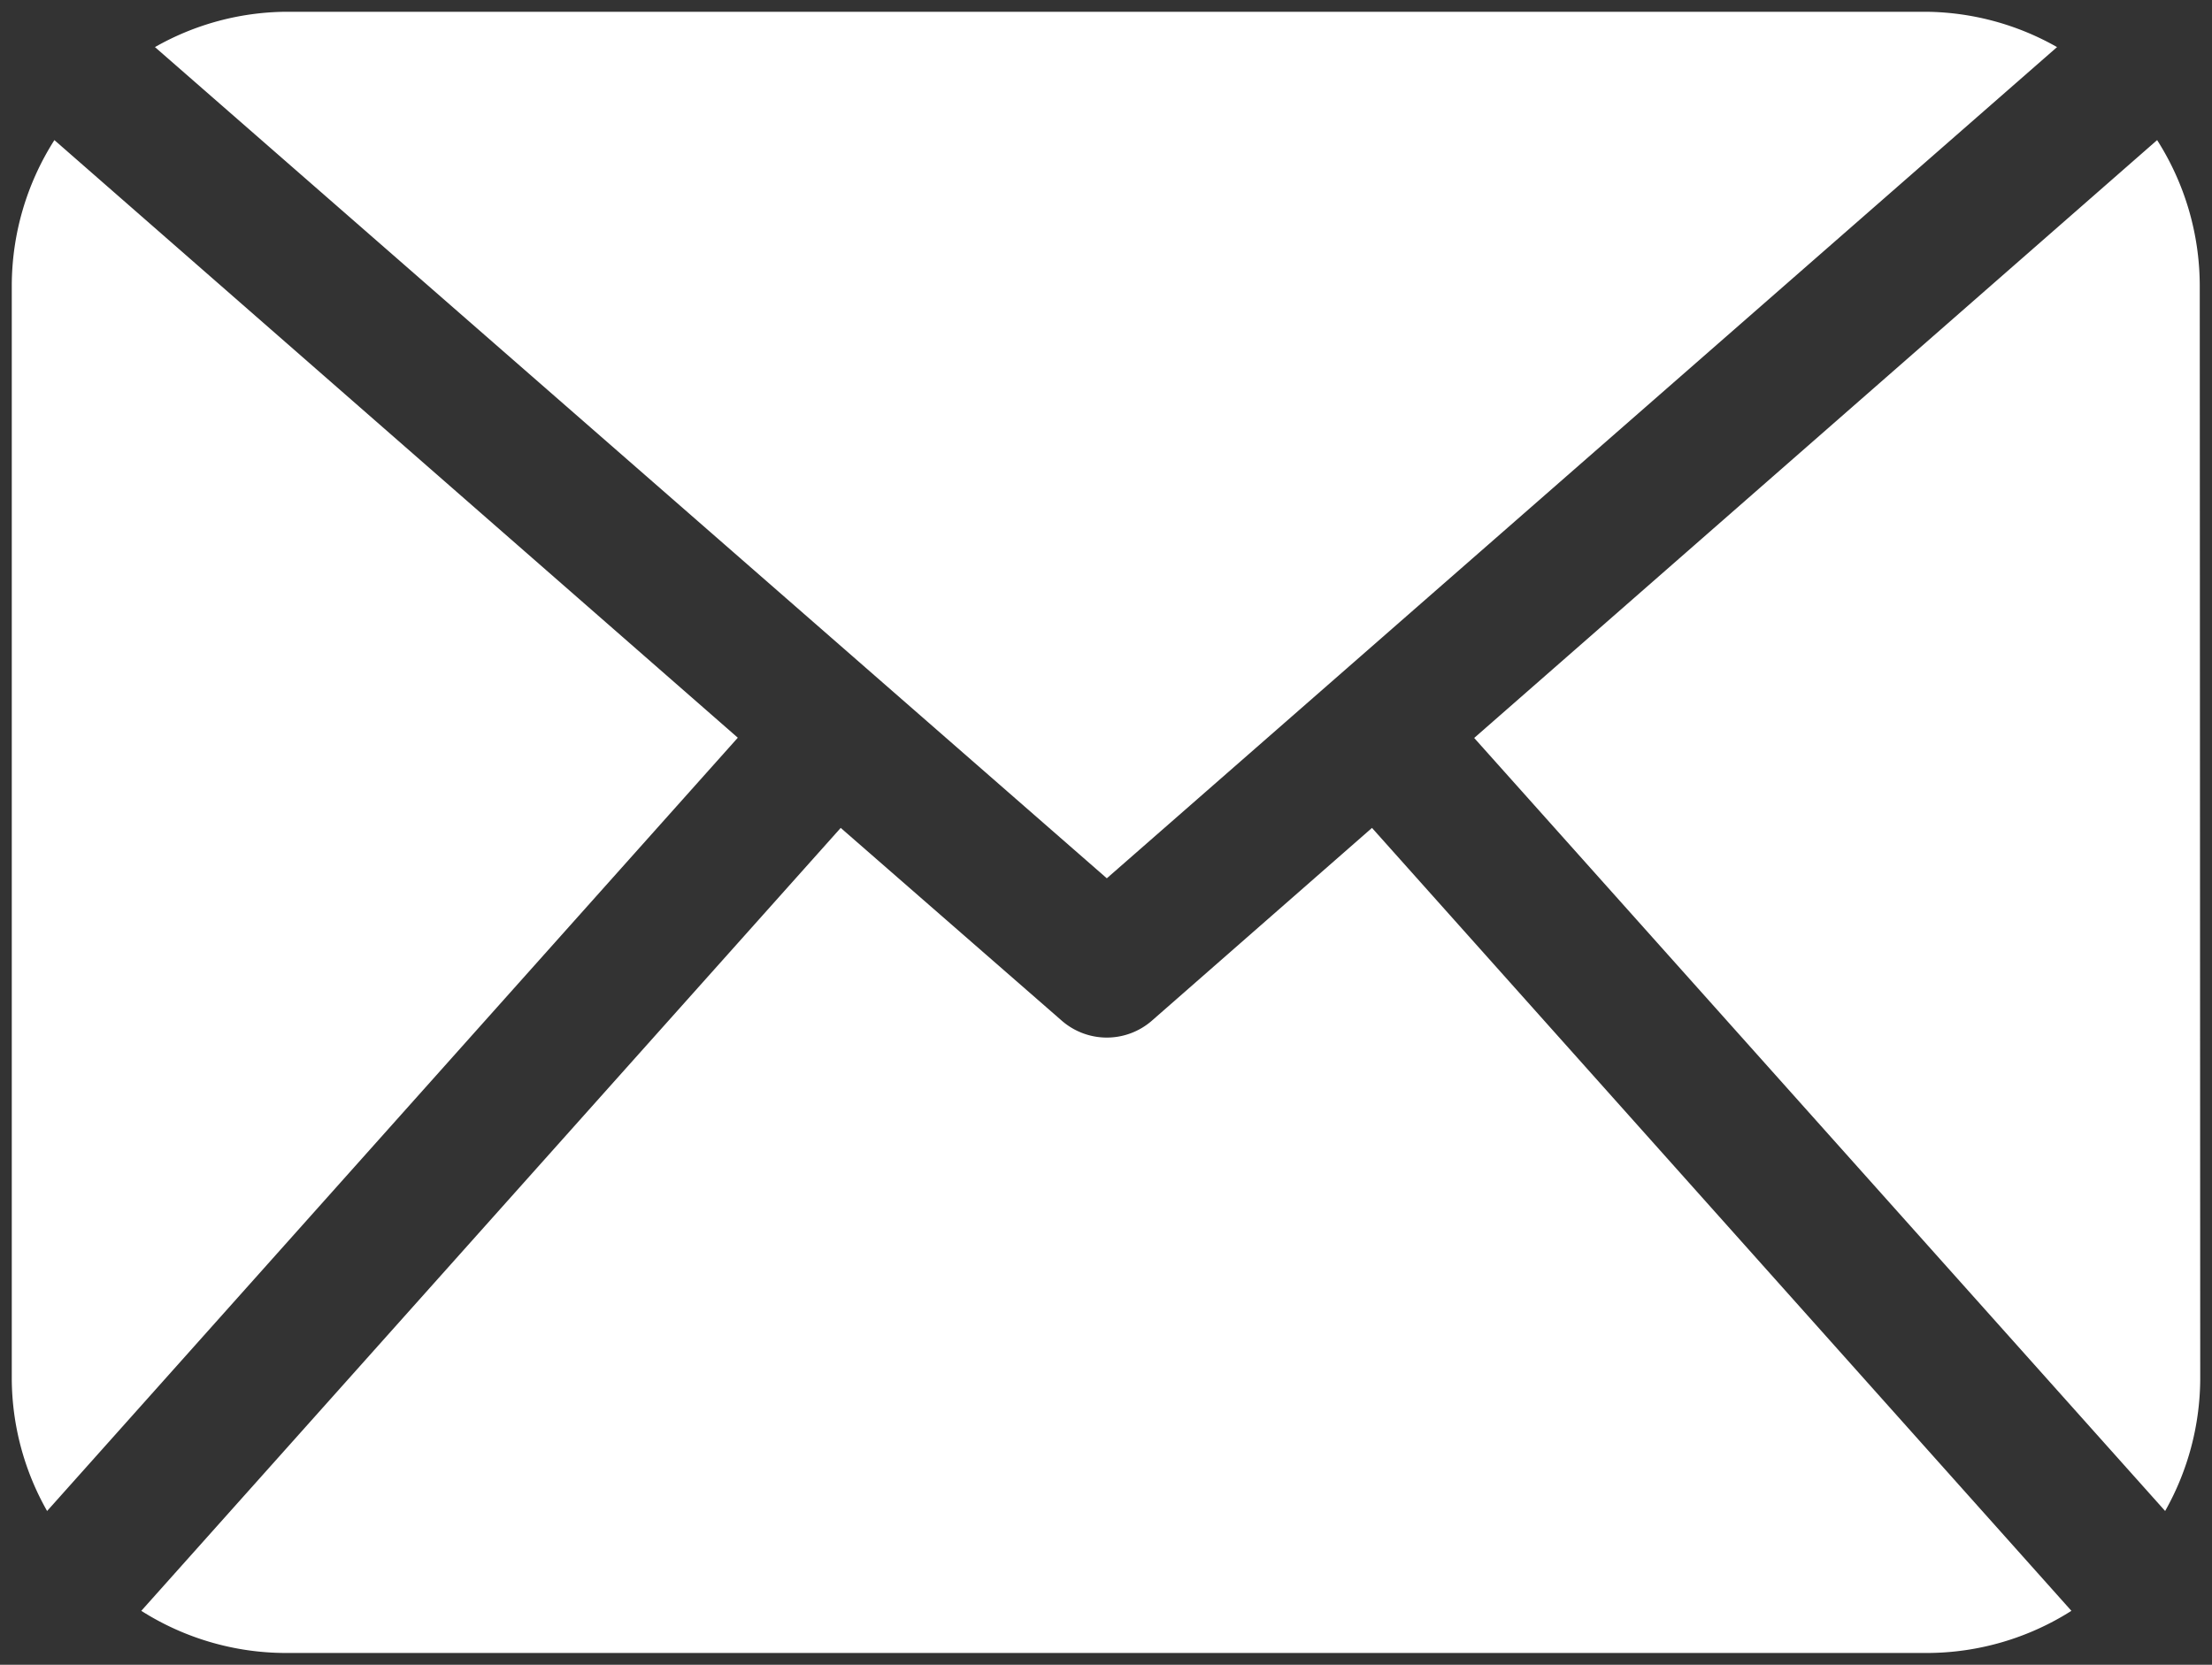 <svg id="Layer_1" data-name="Layer 1" xmlns="http://www.w3.org/2000/svg" viewBox="0 0 93.93 70.7"><rect x="0" y="0" width="93.93" height="70.7" fill="#333333" stroke="none"/><defs><style>.cls-1{fill:#fff;}</style></defs><title>Untitled-3</title><path class="cls-1" d="M93.43,58.58a11.5,11.5,0,0,1-1.49,5.59L62.6,31.34l29-25.39a11.53,11.53,0,0,1,1.81,6.17ZM47,37.3,87.35,2A11.46,11.46,0,0,0,81.81.5H12.12A11.42,11.42,0,0,0,6.58,2Zm11.26-2.14-9.35,8.19a2.91,2.91,0,0,1-3.82,0L35.7,35.16,6,68.41a11.48,11.48,0,0,0,6.13,1.79h69.7a11.47,11.47,0,0,0,6.13-1.79ZM2.31,5.95A11.53,11.53,0,0,0,.5,12.12V58.58A11.47,11.47,0,0,0,2,64.17L31.33,31.33Zm0,0"/></svg>